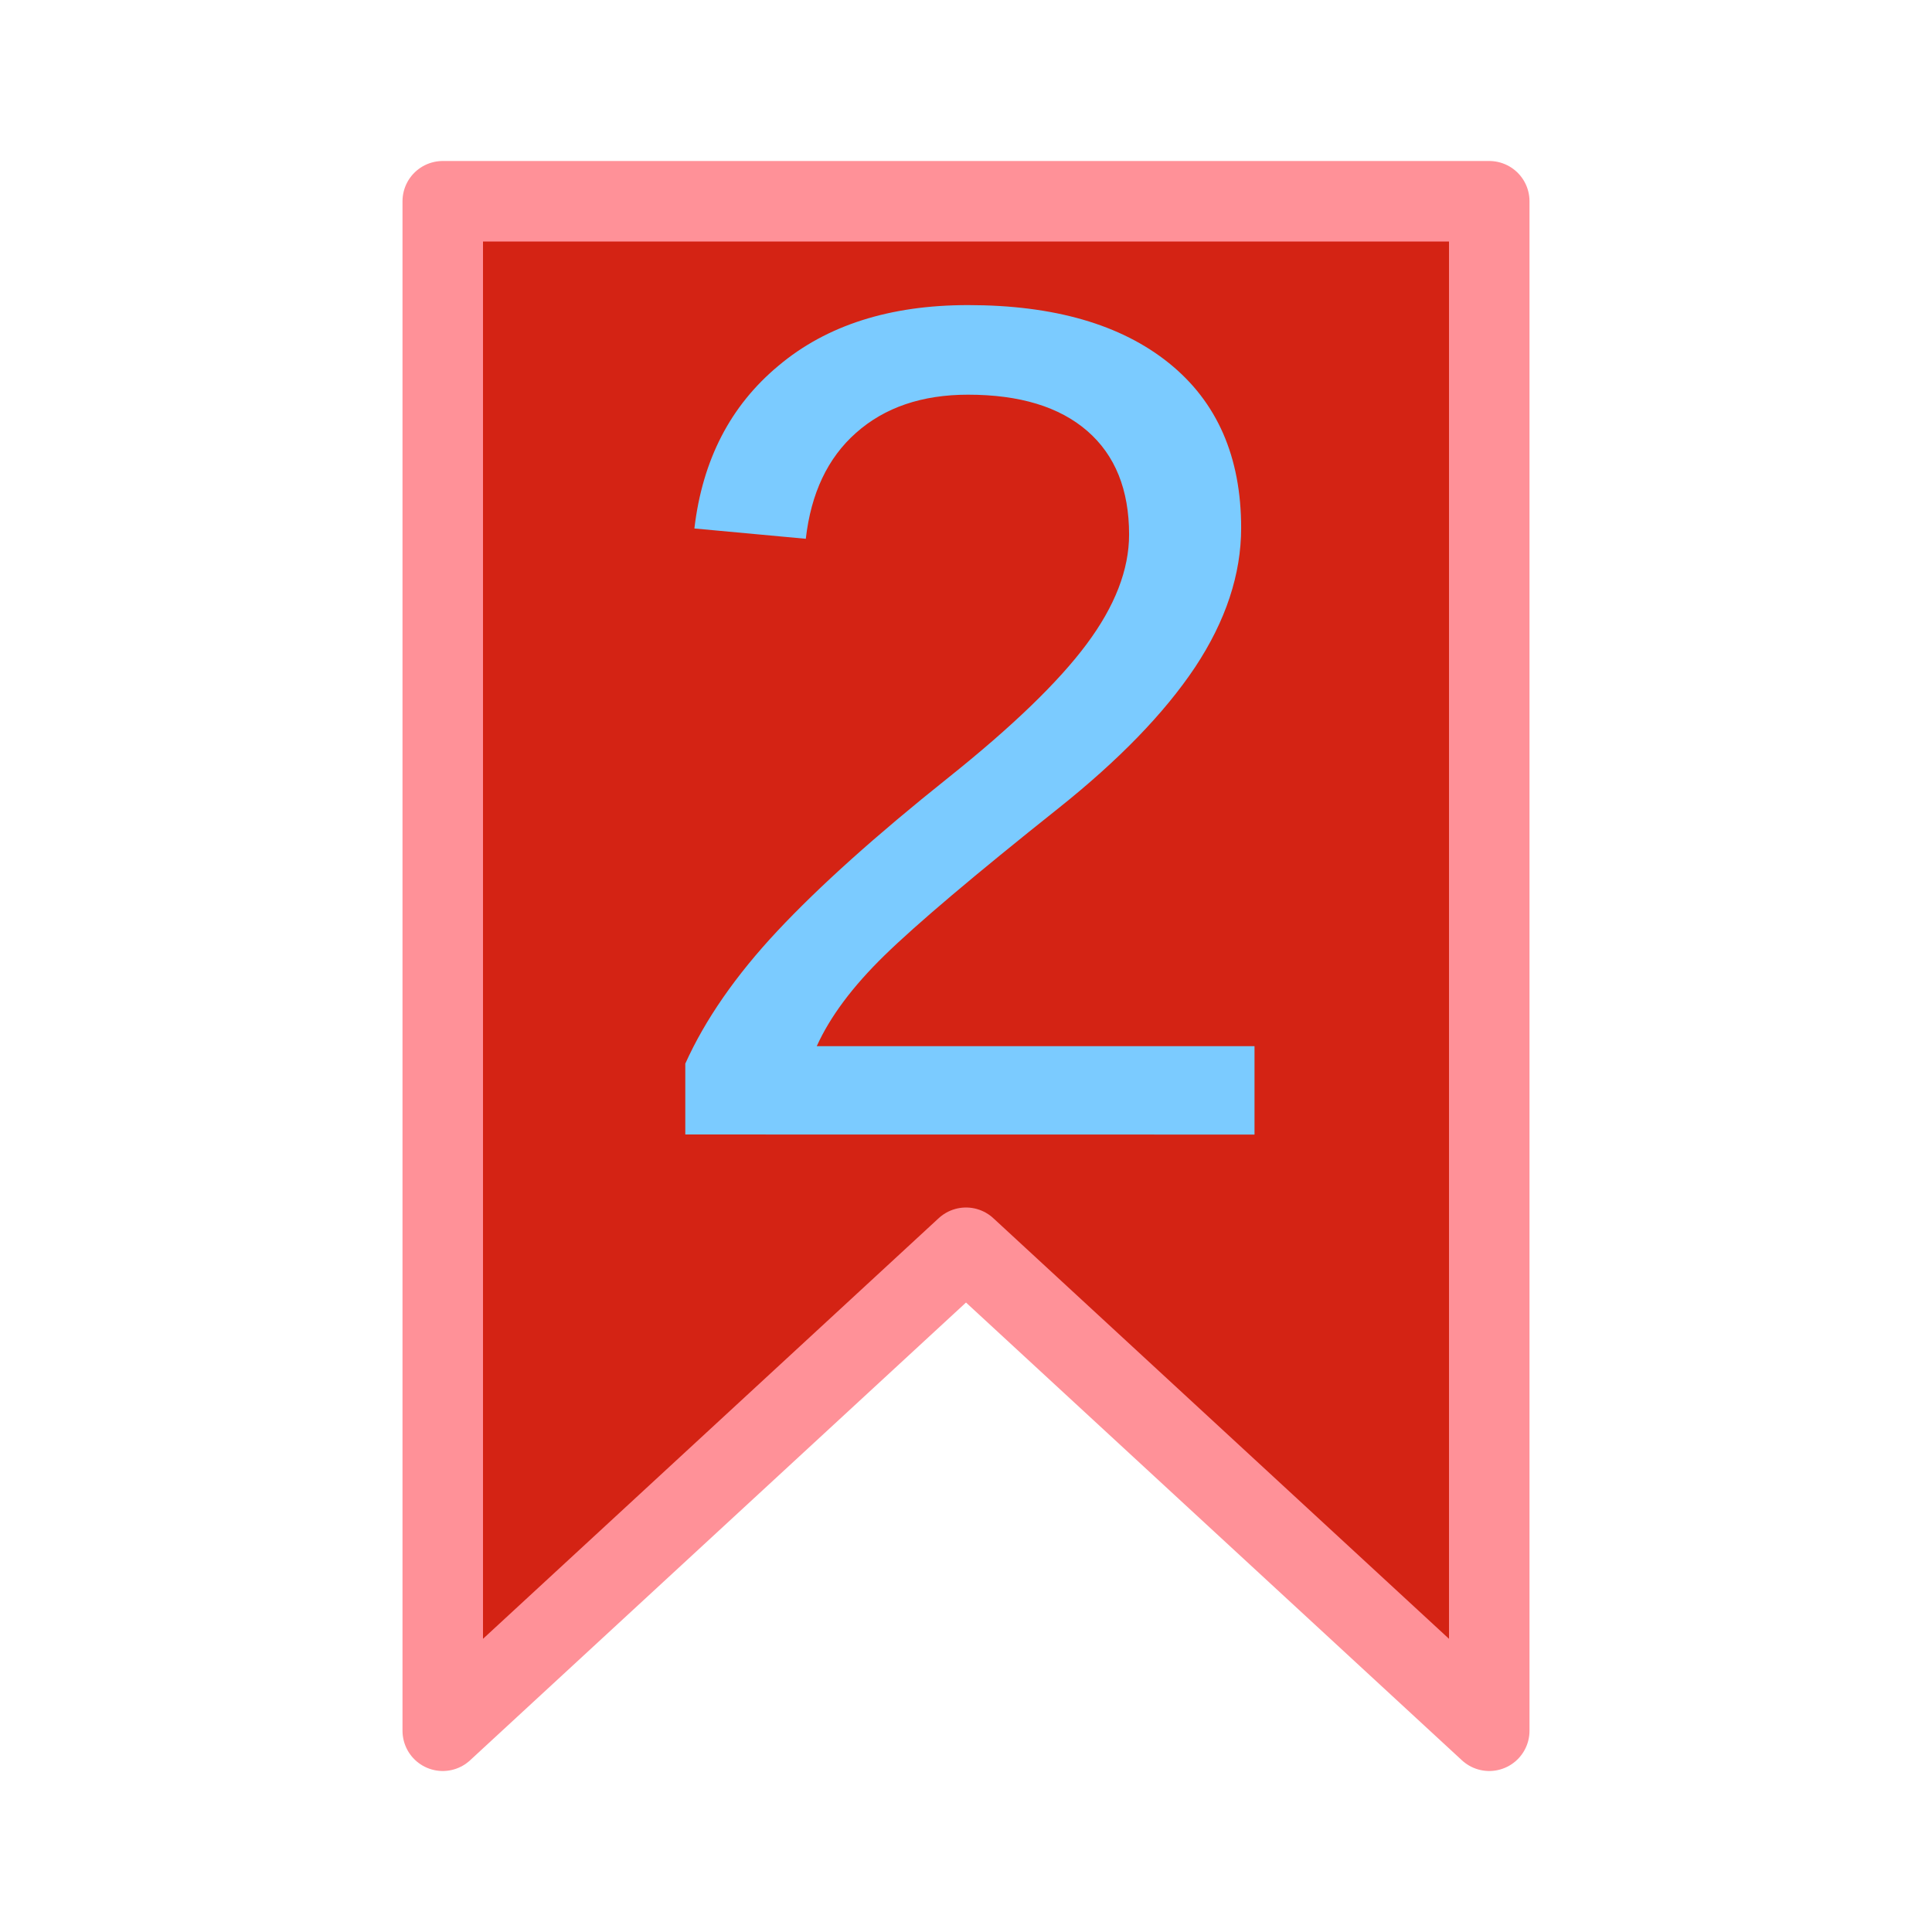 <svg version="1.1" viewBox="0 0 120 120" xmlns="http://www.w3.org/2000/svg"><g transform="scale(5)"><path d="m5.5 2.5h13v19l-6.5-6-6.5 6z" fill="#d42314" stroke="#ff9198" stroke-linecap="round" stroke-linejoin="round"/><path d="m8.513 14.093v-0.88q0.369-0.82 1.143-1.647 0.782-0.835 2.121-1.903 1.196-0.955 1.722-1.662 0.527-0.707 0.527-1.361 0-0.835-0.519-1.286t-1.482-0.451q-0.857 0-1.391 0.474-0.527 0.466-0.624 1.316l-1.384-0.128q0.15-1.279 1.046-2.023 0.895-0.752 2.354-0.752 1.602 0 2.497 0.722 0.895 0.722 0.895 2.046 0 0.865-0.572 1.73-0.572 0.857-1.707 1.76-1.55 1.234-2.151 1.82-0.594 0.579-0.842 1.128h5.438v1.098z" fill="#7bcbff"/></g></svg>
